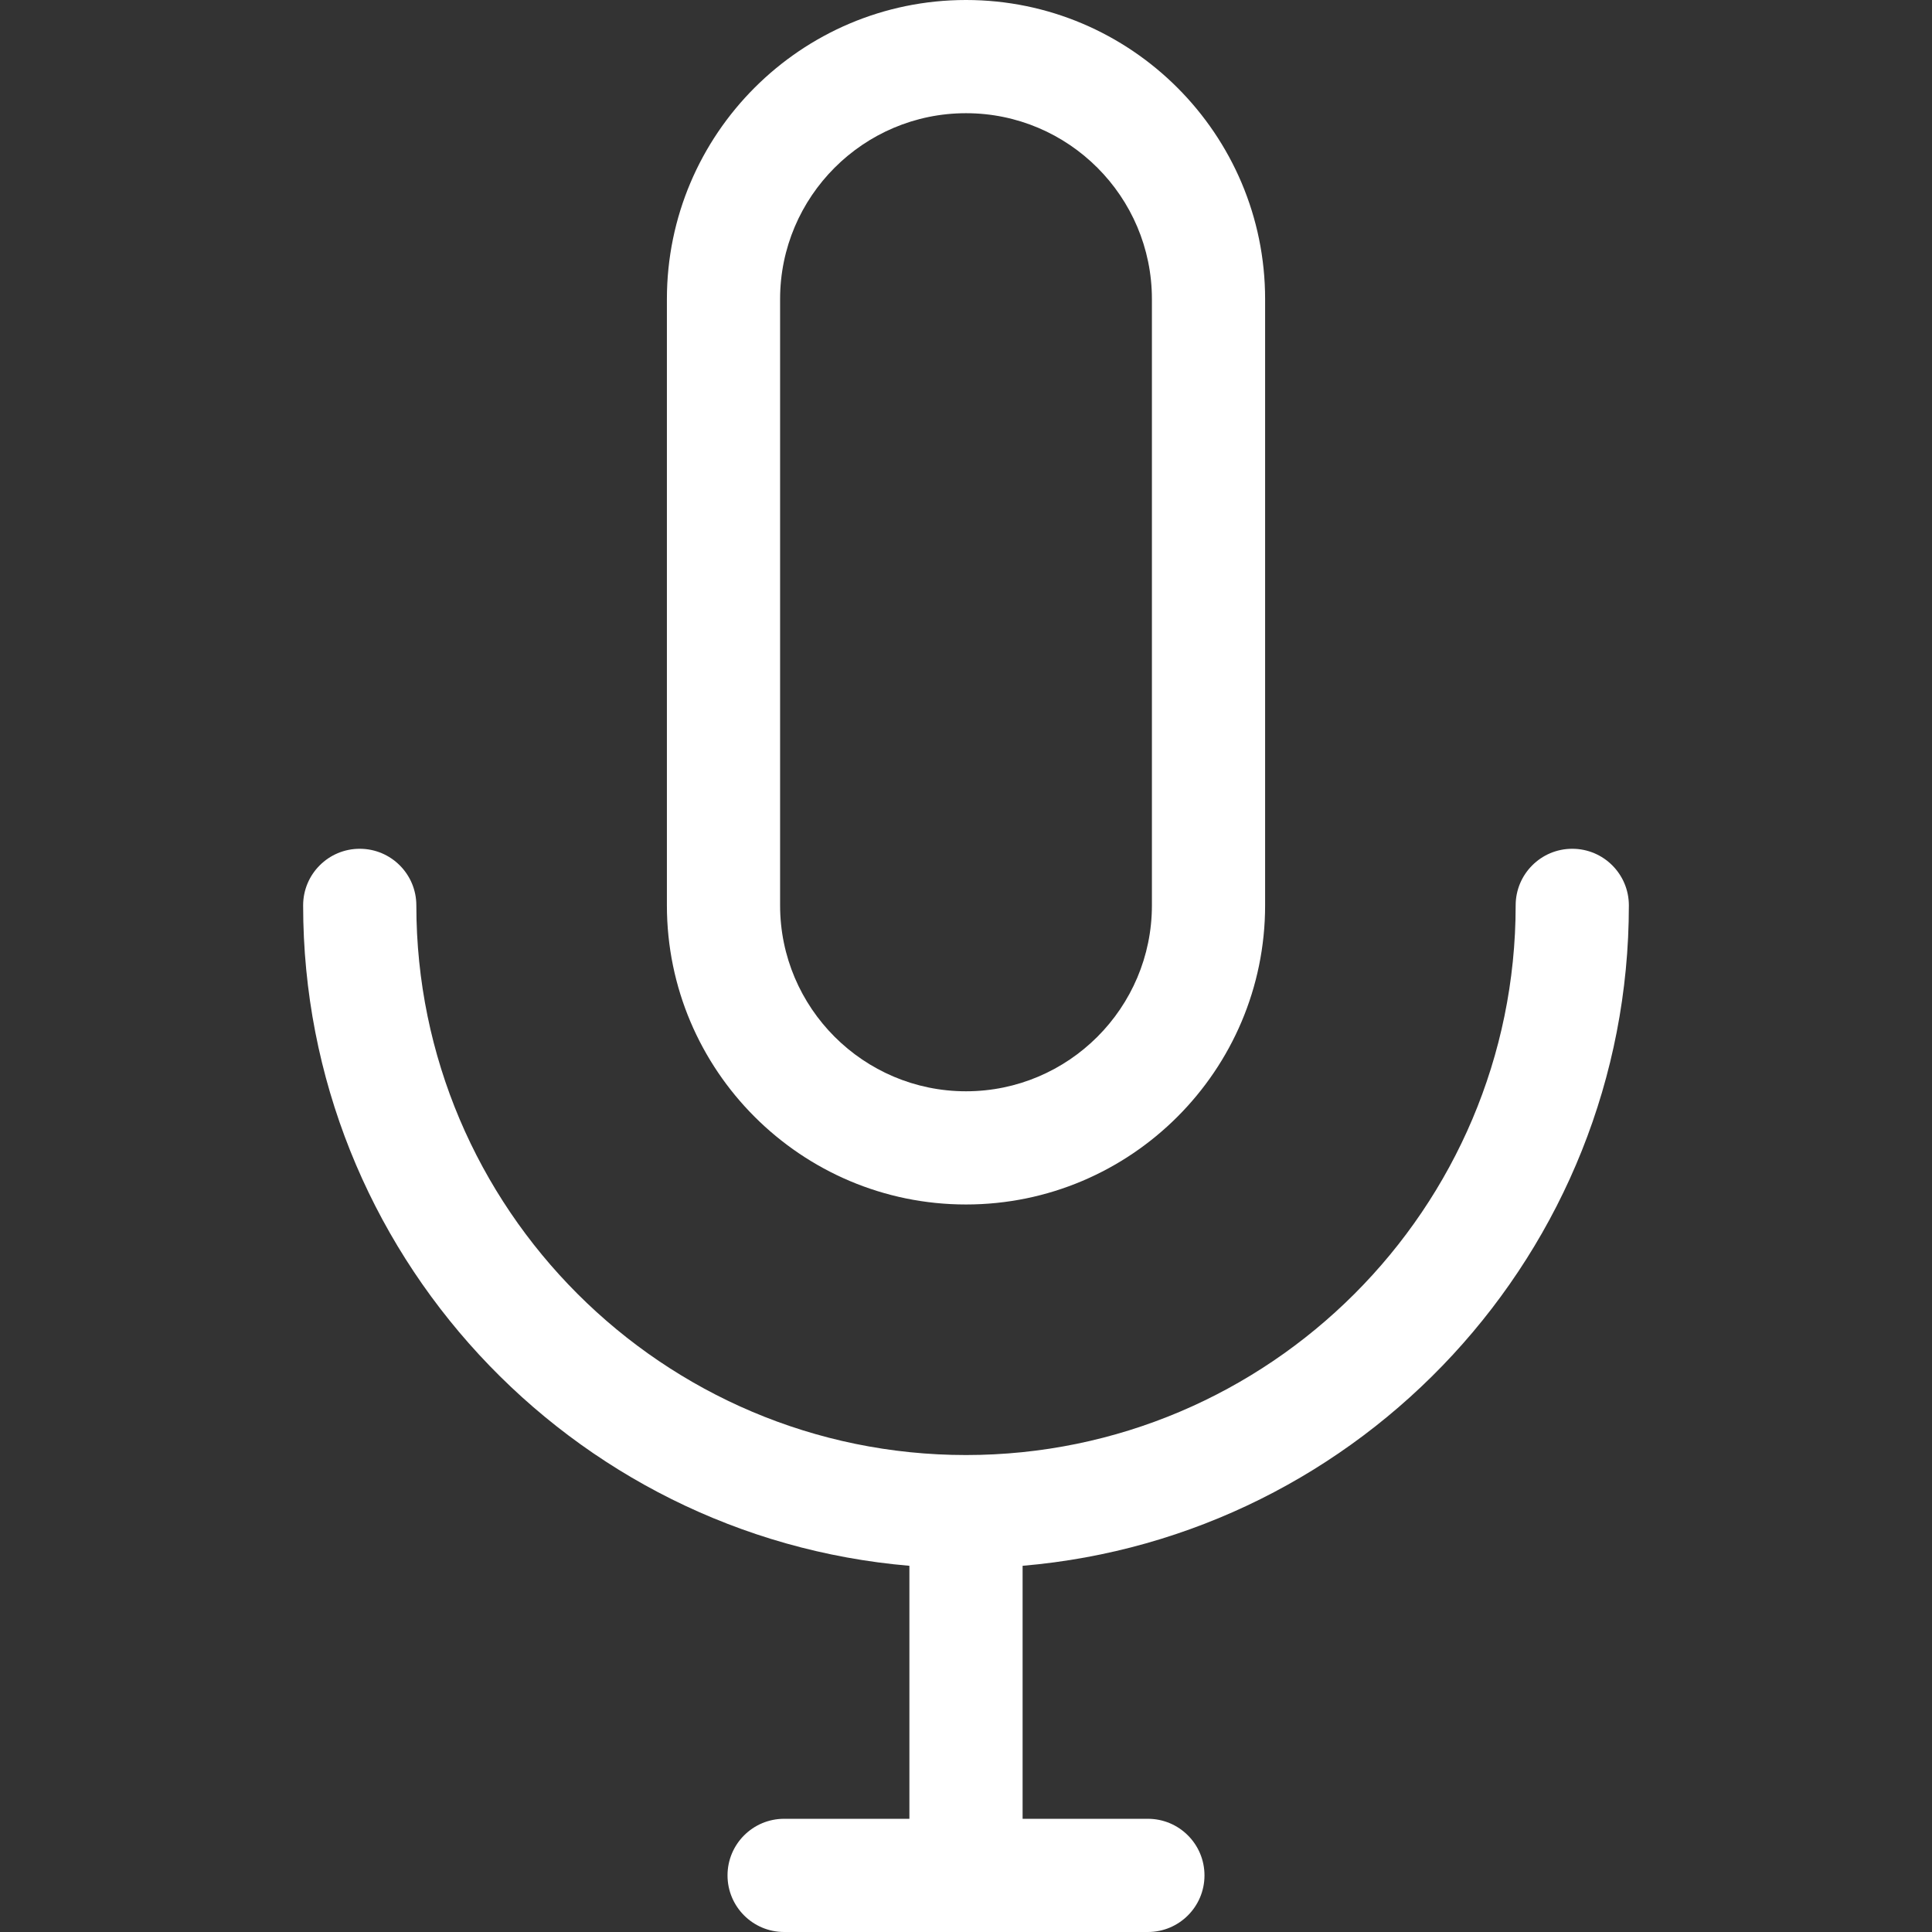 <?xml version="1.0" encoding="iso-8859-1"?>
<!-- Generator: Adobe Illustrator 19.0.0, SVG Export Plug-In . SVG Version: 6.00 Build 0)  -->
<svg version="1.1" id="Capa_1" xmlns="http://www.w3.org/2000/svg" xmlns:xlink="http://www.w3.org/1999/xlink" x="0px" y="0px"
	 viewBox="0 0 512 512" style="enable-background:new 0 0 512 512;" xml:space="preserve">
<rect x="0" y="0" width="512" height="512" fill="#333333" stroke="none"/>
<g style="fill:#FFFFFF;">
	<g>
		<path d="M431.666,239.934c0-8.284-6.716-15-15-15s-15,6.716-15,15c0,80.32-65.346,145.666-145.666,145.666
			s-145.666-65.346-145.666-145.666c0-8.284-6.716-15-15-15s-15,6.716-15,15c0,91.809,70.8,167.383,160.666,175.018V482h-33.199
			c-8.284,0-15,6.716-15,15s6.716,15,15,15h96.4c8.284,0,15-6.716,15-15s-6.716-15-15-15H271v-67.048
			C360.866,407.316,431.666,331.742,431.666,239.934z"/>
	</g>
</g>
<g style="fill:#FFFFFF;">
	<g>
		<path d="M256,0c-43.707,0-79.266,35.559-79.266,79.267v160.667c0,43.708,35.559,79.266,79.266,79.266
			c43.708,0,79.268-35.559,79.268-79.267V79.267C335.268,35.559,299.708,0,256,0z M305.268,239.934
			c0,27.166-22.102,49.267-49.268,49.267c-27.165,0-49.266-22.101-49.266-49.267V79.267C206.734,52.101,228.835,30,256,30
			c27.166,0,49.268,22.101,49.268,49.267V239.934z"/>
	</g>
</g>
<g>
</g>
<g>
</g>
<g>
</g>
<g>
</g>
<g>
</g>
<g>
</g>
<g>
</g>
<g>
</g>
<g>
</g>
<g>
</g>
<g>
</g>
<g>
</g>
<g>
</g>
<g>
</g>
<g>
</g>
</svg>
